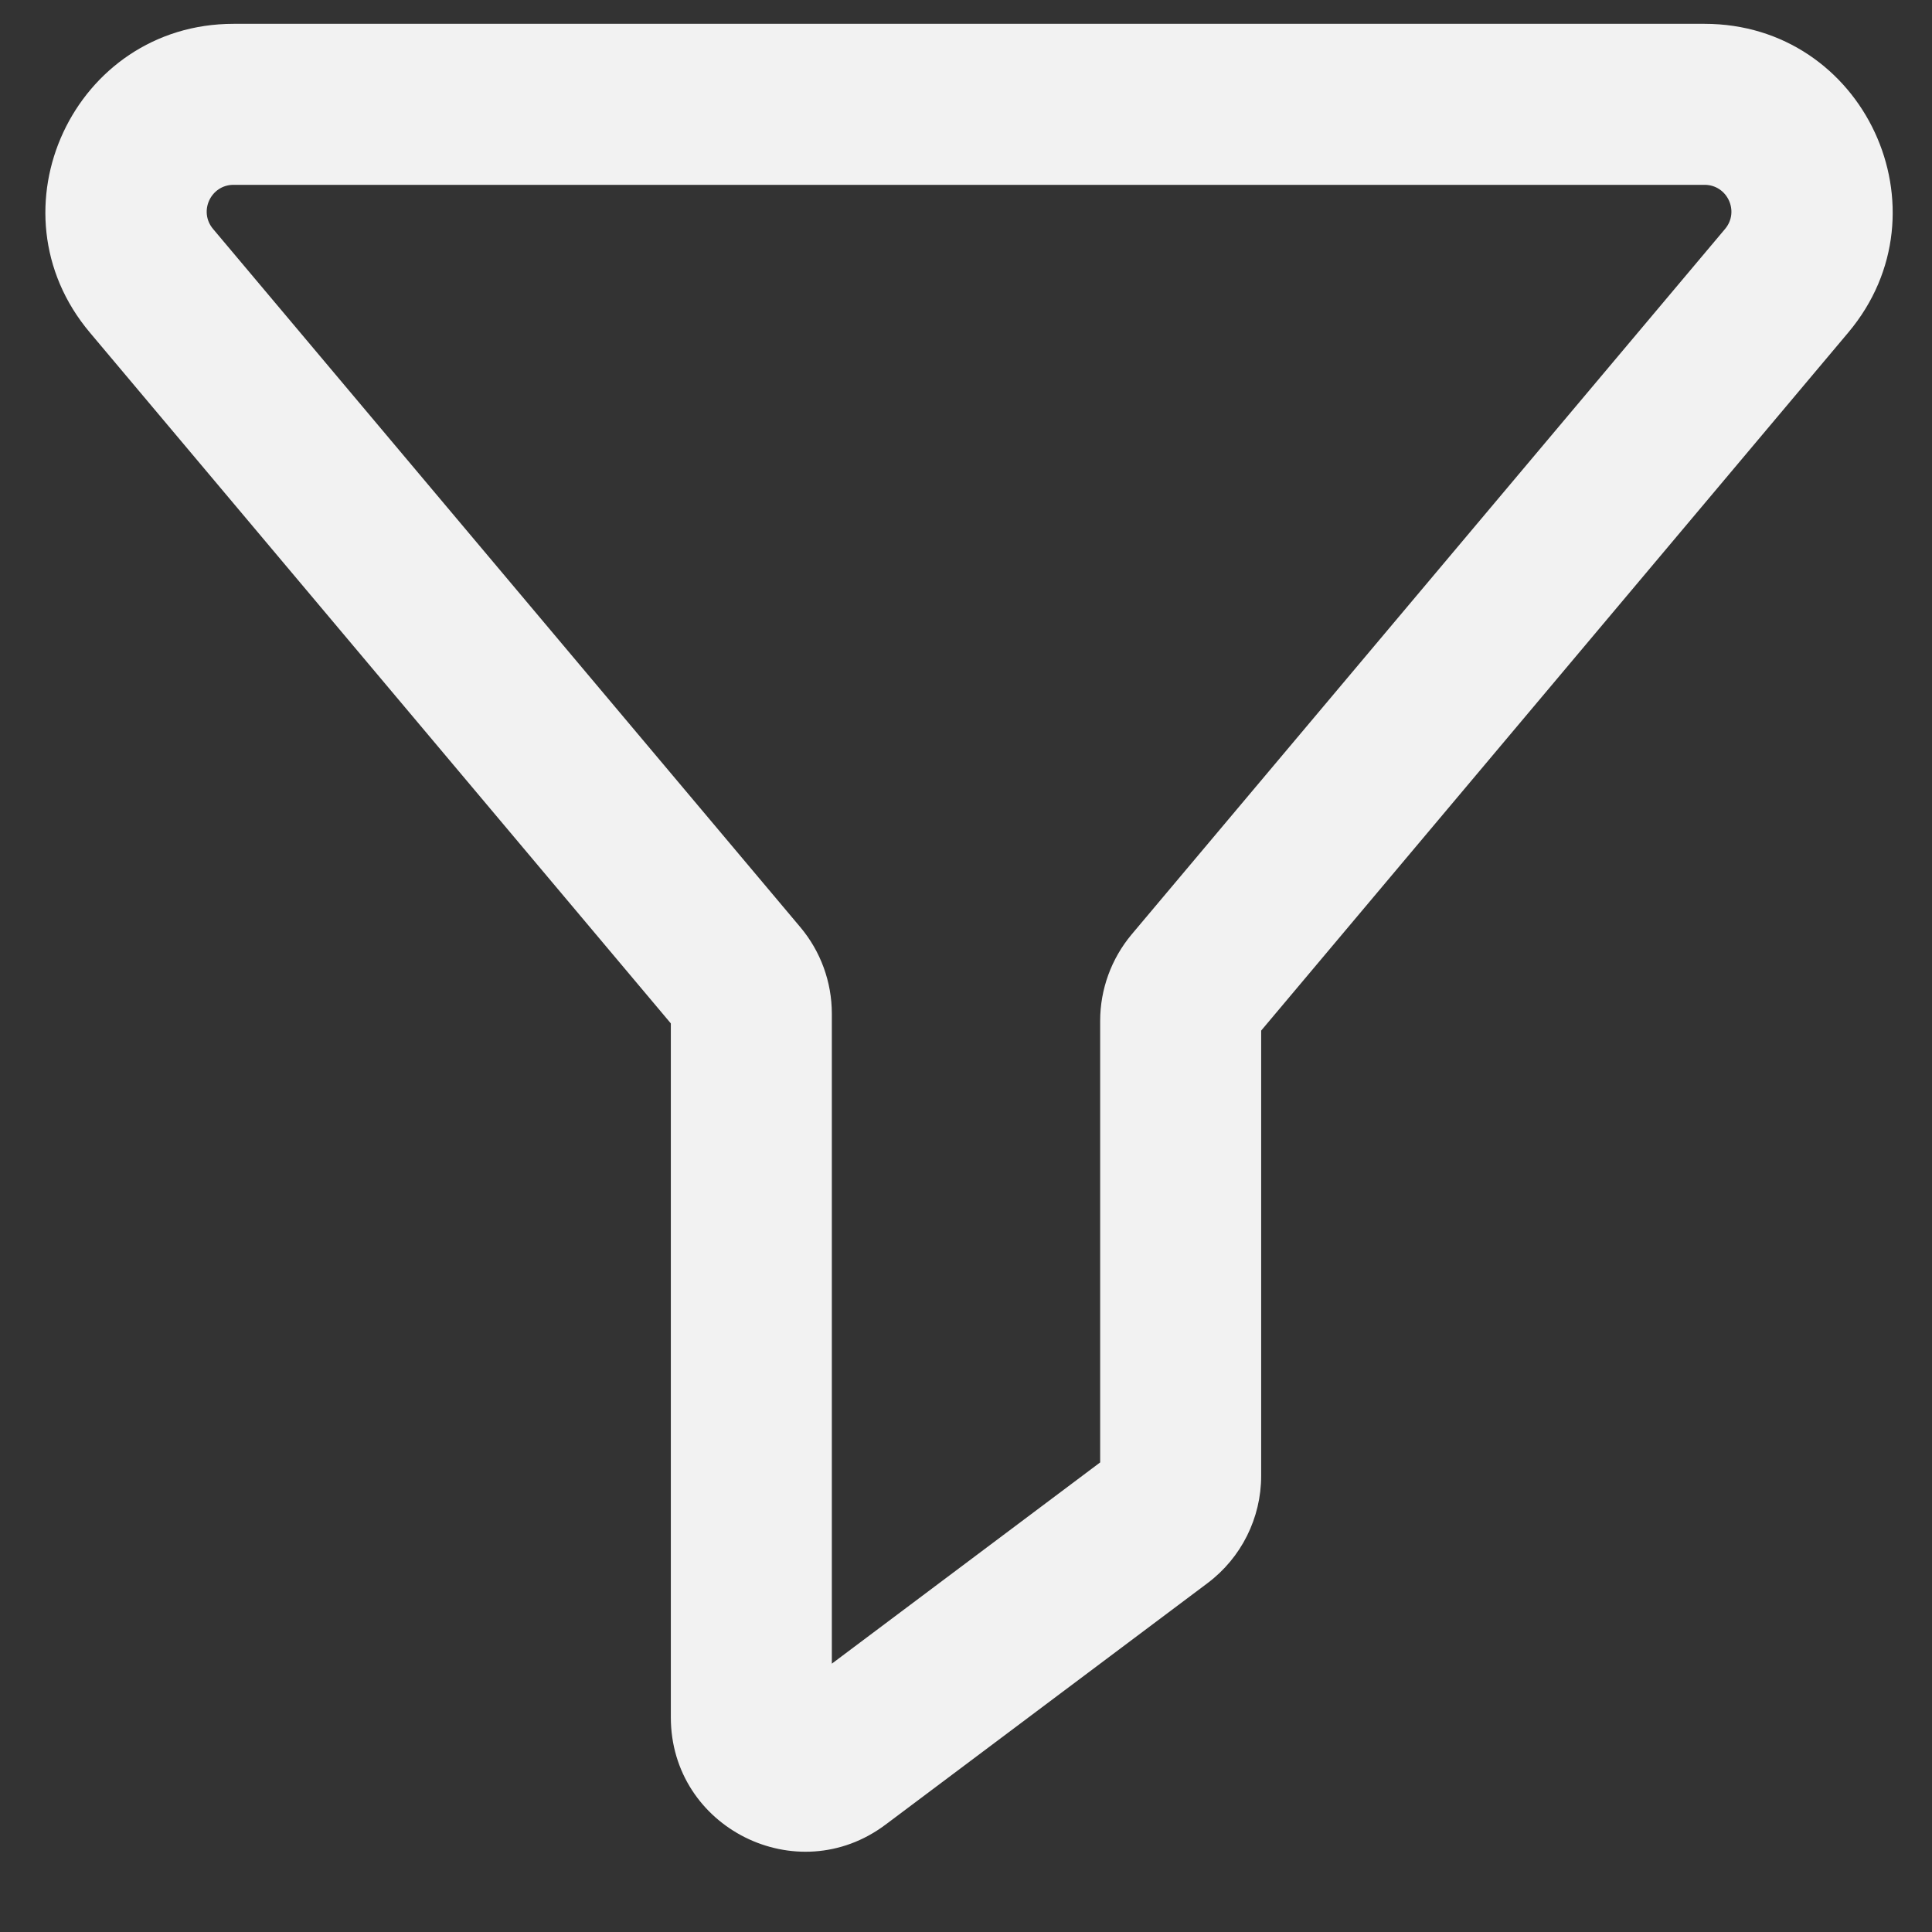 <svg width="18" height="18" viewBox="0 0 18 18" fill="none" xmlns="http://www.w3.org/2000/svg">
<rect x="0" y="0" width="18" height="18" fill="#333333" stroke="none"/>
<path d="M1.411 2.615L1.985 2.133L1.985 2.133L1.411 2.615ZM16.646 2.615L16.072 2.133L16.646 2.615ZM10.8 14.15L11.25 14.75L10.8 14.15ZM11.117 9.189L11.691 9.672L11.117 9.189ZM6.883 9.122L7.457 8.639L6.883 9.122ZM7.457 8.639L1.985 2.133L0.837 3.098L6.309 9.605L7.457 8.639ZM1.985 2.133C1.848 1.97 1.964 1.722 2.176 1.722V0.222C0.689 0.222 -0.121 1.96 0.837 3.098L1.985 2.133ZM2.176 1.722H15.881V0.222H2.176V1.722ZM15.881 1.722C16.093 1.722 16.209 1.97 16.072 2.133L17.22 3.098C18.177 1.96 17.368 0.222 15.881 0.222V1.722ZM16.072 2.133L10.543 8.706L11.691 9.672L17.22 3.098L16.072 2.133ZM10.25 9.511V13.75H11.75V9.511H10.25ZM10.35 13.55L7.35 15.8L8.25 17L11.25 14.75L10.35 13.55ZM7.75 16V9.444H6.25V16H7.75ZM7.35 15.8C7.515 15.676 7.75 15.794 7.75 16H6.25C6.25 17.03 7.426 17.618 8.25 17L7.35 15.8ZM10.25 13.75C10.25 13.671 10.287 13.597 10.35 13.55L11.25 14.75C11.565 14.514 11.75 14.143 11.75 13.75H10.25ZM10.543 8.706C10.354 8.932 10.25 9.217 10.25 9.511H11.75C11.75 9.57 11.729 9.627 11.691 9.672L10.543 8.706ZM6.309 9.605C6.271 9.56 6.25 9.503 6.25 9.444H7.75C7.75 9.149 7.646 8.864 7.457 8.639L6.309 9.605Z" fill="#F2F2F2"/>
</svg>
